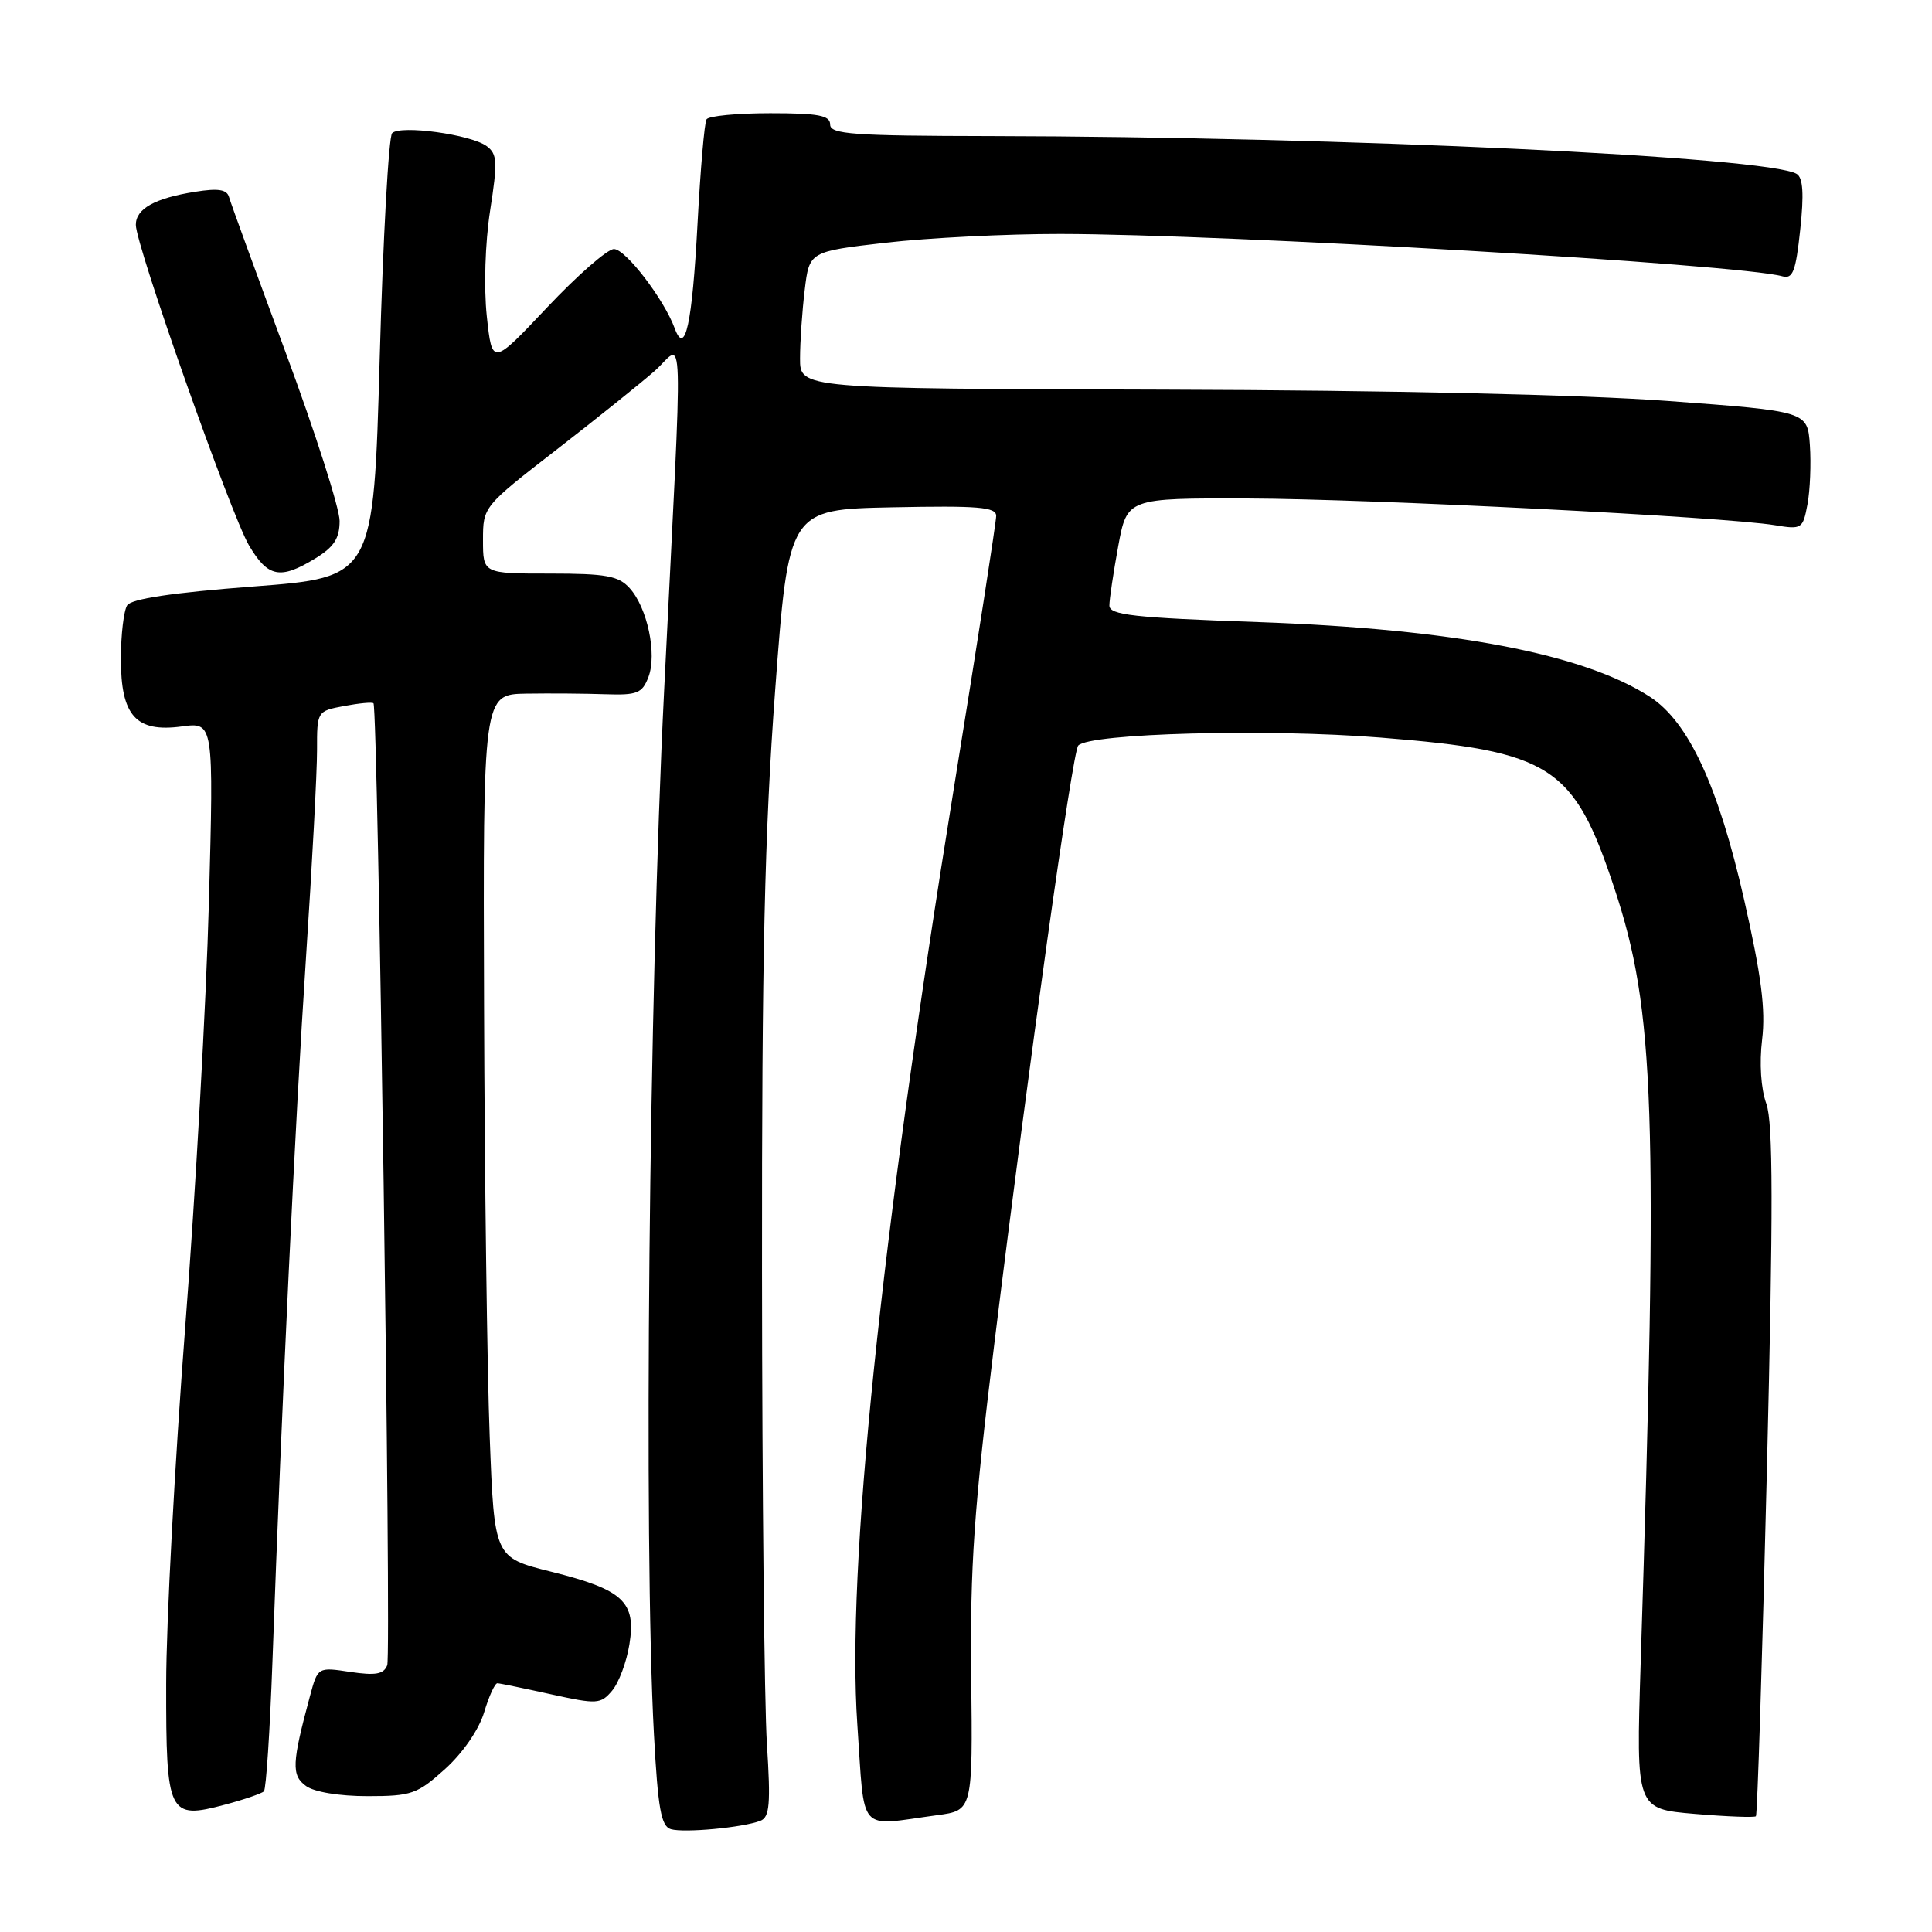 <?xml version="1.0" encoding="UTF-8" standalone="no"?>
<!DOCTYPE svg PUBLIC "-//W3C//DTD SVG 1.1//EN" "http://www.w3.org/Graphics/SVG/1.1/DTD/svg11.dtd" >
<svg xmlns="http://www.w3.org/2000/svg" xmlns:xlink="http://www.w3.org/1999/xlink" version="1.1" viewBox="0 0 256 256">
 <g >
 <path fill="currentColor"
d=" M 100.75 241.27 C 101.98 240.79 102.13 239.07 101.62 231.10 C 101.28 225.82 100.99 197.65 100.97 168.50 C 100.94 126.94 101.31 110.32 102.71 91.50 C 104.50 67.50 104.50 67.50 118.25 67.22 C 129.61 66.99 132.00 67.18 132.00 68.36 C 132.00 69.14 129.50 85.25 126.44 104.14 C 116.63 164.75 112.18 207.91 113.60 228.50 C 114.62 243.23 113.50 241.96 124.19 240.52 C 128.89 239.89 128.89 239.89 128.69 222.20 C 128.53 207.48 129.05 200.04 131.76 178.00 C 136.36 140.60 142.11 99.63 142.87 98.79 C 144.36 97.16 167.93 96.53 182.89 97.73 C 205.59 99.54 208.54 101.44 213.92 117.72 C 219.28 133.90 219.72 147.09 217.39 220.59 C 216.79 239.69 216.79 239.69 224.56 240.35 C 228.83 240.71 232.49 240.85 232.67 240.66 C 232.86 240.47 233.51 219.89 234.12 194.92 C 234.97 160.08 234.95 148.76 234.05 146.25 C 233.33 144.27 233.11 140.89 233.49 137.74 C 233.97 133.77 233.39 129.28 231.11 119.23 C 227.69 104.16 223.74 95.66 218.64 92.34 C 209.83 86.63 192.63 83.35 166.75 82.43 C 150.16 81.85 147.00 81.49 147.00 80.23 C 147.00 79.41 147.53 75.87 148.17 72.37 C 149.35 66.00 149.35 66.00 165.42 66.05 C 181.76 66.11 228.46 68.48 235.19 69.59 C 238.74 70.18 238.89 70.09 239.50 66.83 C 239.85 64.97 239.99 61.44 239.82 58.98 C 239.50 54.50 239.50 54.50 221.00 53.13 C 209.59 52.29 184.02 51.71 154.25 51.63 C 106.00 51.50 106.00 51.50 106.01 47.50 C 106.01 45.30 106.29 41.21 106.63 38.42 C 107.24 33.33 107.24 33.33 117.37 32.16 C 122.94 31.52 133.35 30.99 140.50 31.00 C 162.38 31.02 230.60 35.02 236.17 36.61 C 237.56 37.00 237.95 35.98 238.54 30.43 C 239.05 25.72 238.91 23.56 238.08 23.05 C 234.39 20.77 177.73 18.11 131.25 18.03 C 113.04 18.00 110.00 17.79 110.00 16.50 C 110.00 15.29 108.45 15.00 102.06 15.00 C 97.69 15.00 93.89 15.36 93.62 15.81 C 93.34 16.25 92.81 22.44 92.43 29.56 C 91.72 42.96 90.78 47.26 89.40 43.50 C 87.98 39.64 82.89 33.00 81.35 33.00 C 80.49 33.00 76.51 36.48 72.50 40.73 C 65.21 48.46 65.21 48.46 64.50 41.88 C 64.10 38.07 64.28 32.20 64.94 27.92 C 65.95 21.42 65.90 20.40 64.47 19.35 C 62.35 17.81 53.06 16.54 51.96 17.64 C 51.50 18.11 50.75 31.55 50.31 47.50 C 49.50 76.50 49.50 76.50 33.58 77.71 C 22.83 78.53 17.40 79.35 16.85 80.21 C 16.40 80.92 16.02 84.09 16.02 87.25 C 16.00 94.84 18.00 97.08 24.08 96.26 C 28.32 95.69 28.32 95.69 27.68 119.60 C 27.33 132.74 25.91 158.12 24.53 176.00 C 23.16 193.88 22.02 215.08 22.02 223.13 C 22.00 240.48 22.31 241.13 29.80 239.13 C 32.35 238.45 34.68 237.65 34.97 237.36 C 35.26 237.07 35.77 229.34 36.10 220.17 C 37.34 185.80 39.10 148.78 40.54 127.00 C 41.36 114.62 42.02 102.19 42.01 99.36 C 42.00 94.25 42.02 94.22 45.60 93.55 C 47.58 93.18 49.33 93.01 49.49 93.19 C 50.08 93.84 51.87 219.18 51.31 220.65 C 50.84 221.85 49.78 222.04 46.41 221.54 C 42.11 220.89 42.11 220.89 41.07 224.75 C 38.67 233.64 38.60 235.24 40.54 236.65 C 41.62 237.45 44.97 238.00 48.69 238.00 C 54.53 238.00 55.29 237.73 58.99 234.39 C 61.34 232.26 63.46 229.18 64.15 226.89 C 64.79 224.75 65.58 223.02 65.91 223.04 C 66.23 223.05 69.42 223.71 73.00 224.50 C 79.13 225.85 79.59 225.82 81.11 224.02 C 82.00 222.97 83.03 220.21 83.40 217.88 C 84.31 212.23 82.58 210.64 73.00 208.25 C 65.50 206.38 65.50 206.38 64.89 190.44 C 64.55 181.67 64.21 155.94 64.14 133.25 C 64.00 92.00 64.00 92.00 69.75 91.91 C 72.91 91.86 77.64 91.90 80.25 91.99 C 84.43 92.13 85.10 91.86 85.92 89.71 C 87.08 86.67 85.78 80.52 83.43 77.93 C 81.96 76.30 80.31 76.00 72.85 76.00 C 64.00 76.00 64.00 76.00 64.00 71.57 C 64.00 67.14 64.02 67.12 73.75 59.58 C 79.11 55.42 84.96 50.73 86.75 49.15 C 90.70 45.66 90.54 40.21 88.00 91.50 C 85.99 132.07 85.28 204.38 86.65 229.80 C 87.18 239.67 87.60 242.00 88.90 242.38 C 90.67 242.89 98.40 242.17 100.75 241.27 Z  M 41.75 74.01 C 44.26 72.48 45.00 71.34 45.00 69.02 C 45.00 67.37 41.79 57.35 37.87 46.76 C 33.95 36.17 30.56 26.88 30.35 26.12 C 30.07 25.10 28.92 24.92 25.86 25.41 C 20.51 26.26 18.00 27.66 18.00 29.79 C 18.00 32.53 30.59 68.19 33.00 72.28 C 35.50 76.50 37.13 76.83 41.75 74.01 Z "/>
</g>
</svg>